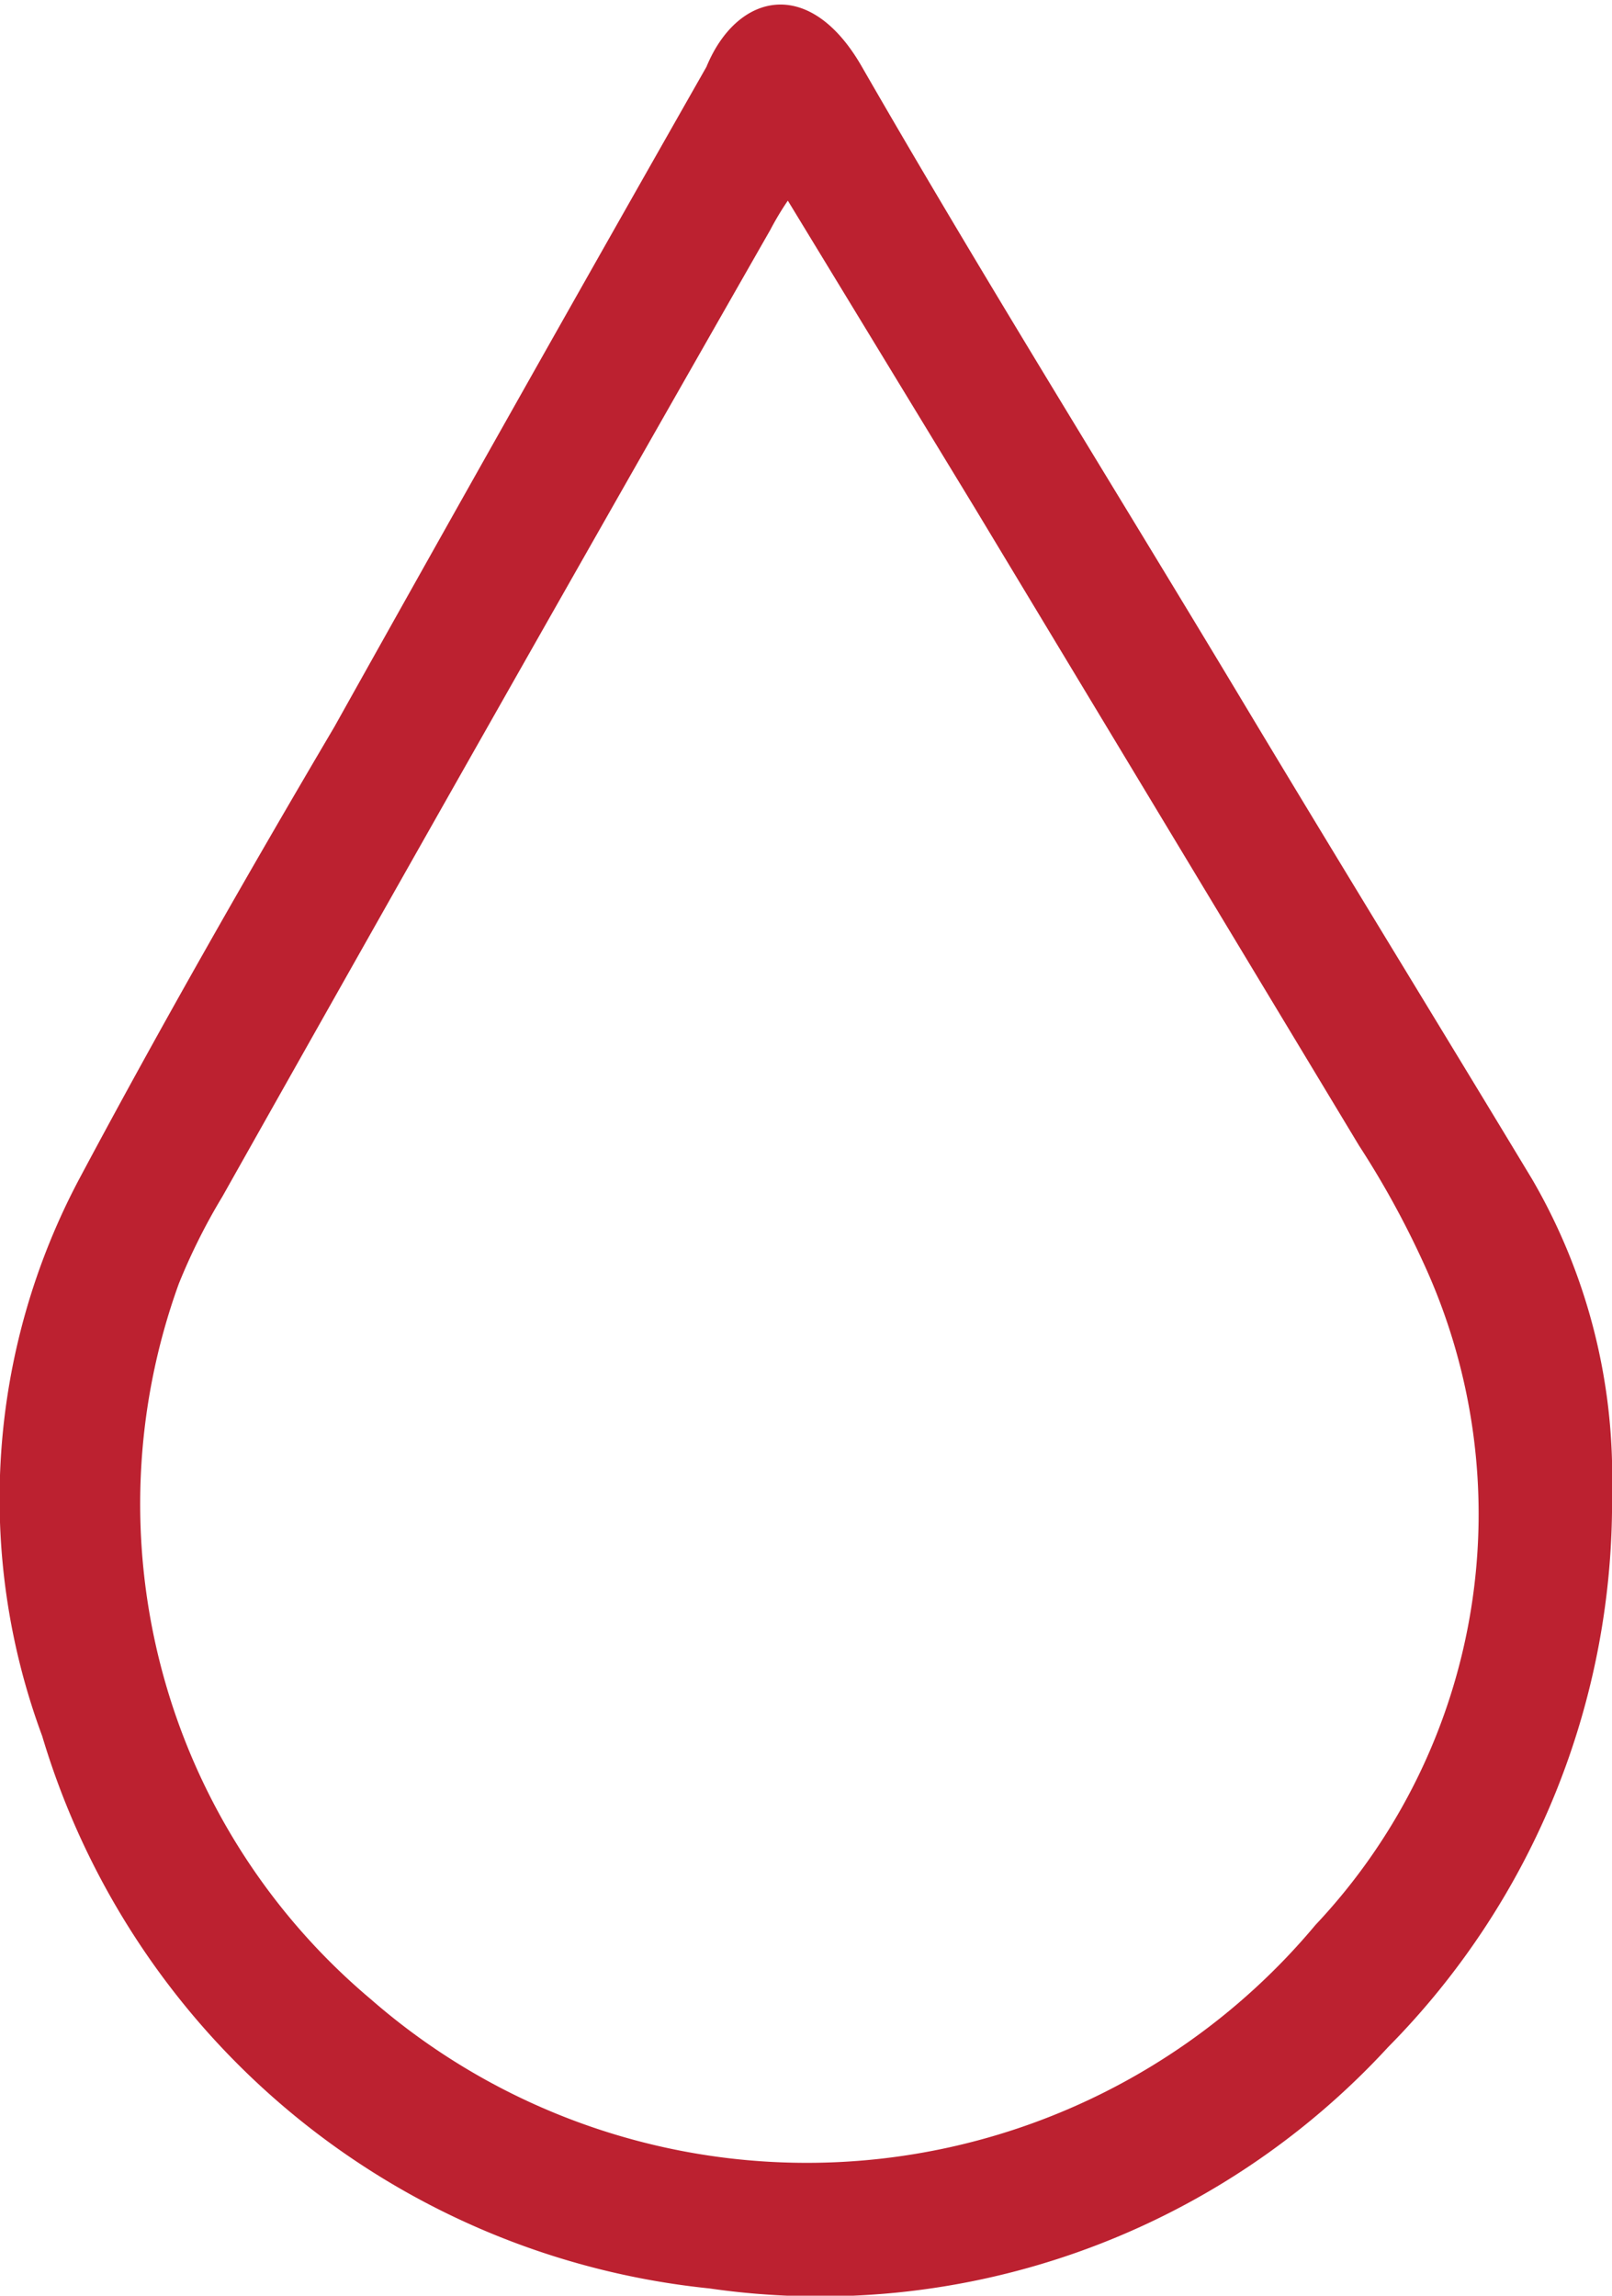 <svg xmlns="http://www.w3.org/2000/svg" viewBox="0 0 11.09 15.79"><defs><style>.cls-1{fill:#bc2130;}</style></defs><g id="Layer_2" data-name="Layer 2"><g id="Layer_1-2" data-name="Layer 1"><path class="cls-1" d="M11.09,10.26a5.33,5.33,0,0,1-1.54,3.82,5.31,5.31,0,0,1-4.67,1.66,5.36,5.36,0,0,1-4.59-3.8A4.69,4.69,0,0,1,.55,8.1C1.11,7.05,1.71,6,2.3,5Q3.58,2.71,4.86.46s0,0,0,0c.21-.51.71-.63,1.07,0,.84,1.46,1.74,2.9,2.61,4.35.66,1.1,1.33,2.19,2,3.3A4.06,4.06,0,0,1,11.09,10.26ZM5.42,1.38a2,2,0,0,0-.12.2Q3.41,4.89,1.53,8.23a4.2,4.2,0,0,0-.3.6,4.45,4.45,0,0,0,1.32,4.92,4.56,4.56,0,0,0,6.5-.51,4.12,4.12,0,0,0,.74-4.56,6.23,6.23,0,0,0-.44-.8L6.71,3.5Z"/></g></g></svg>